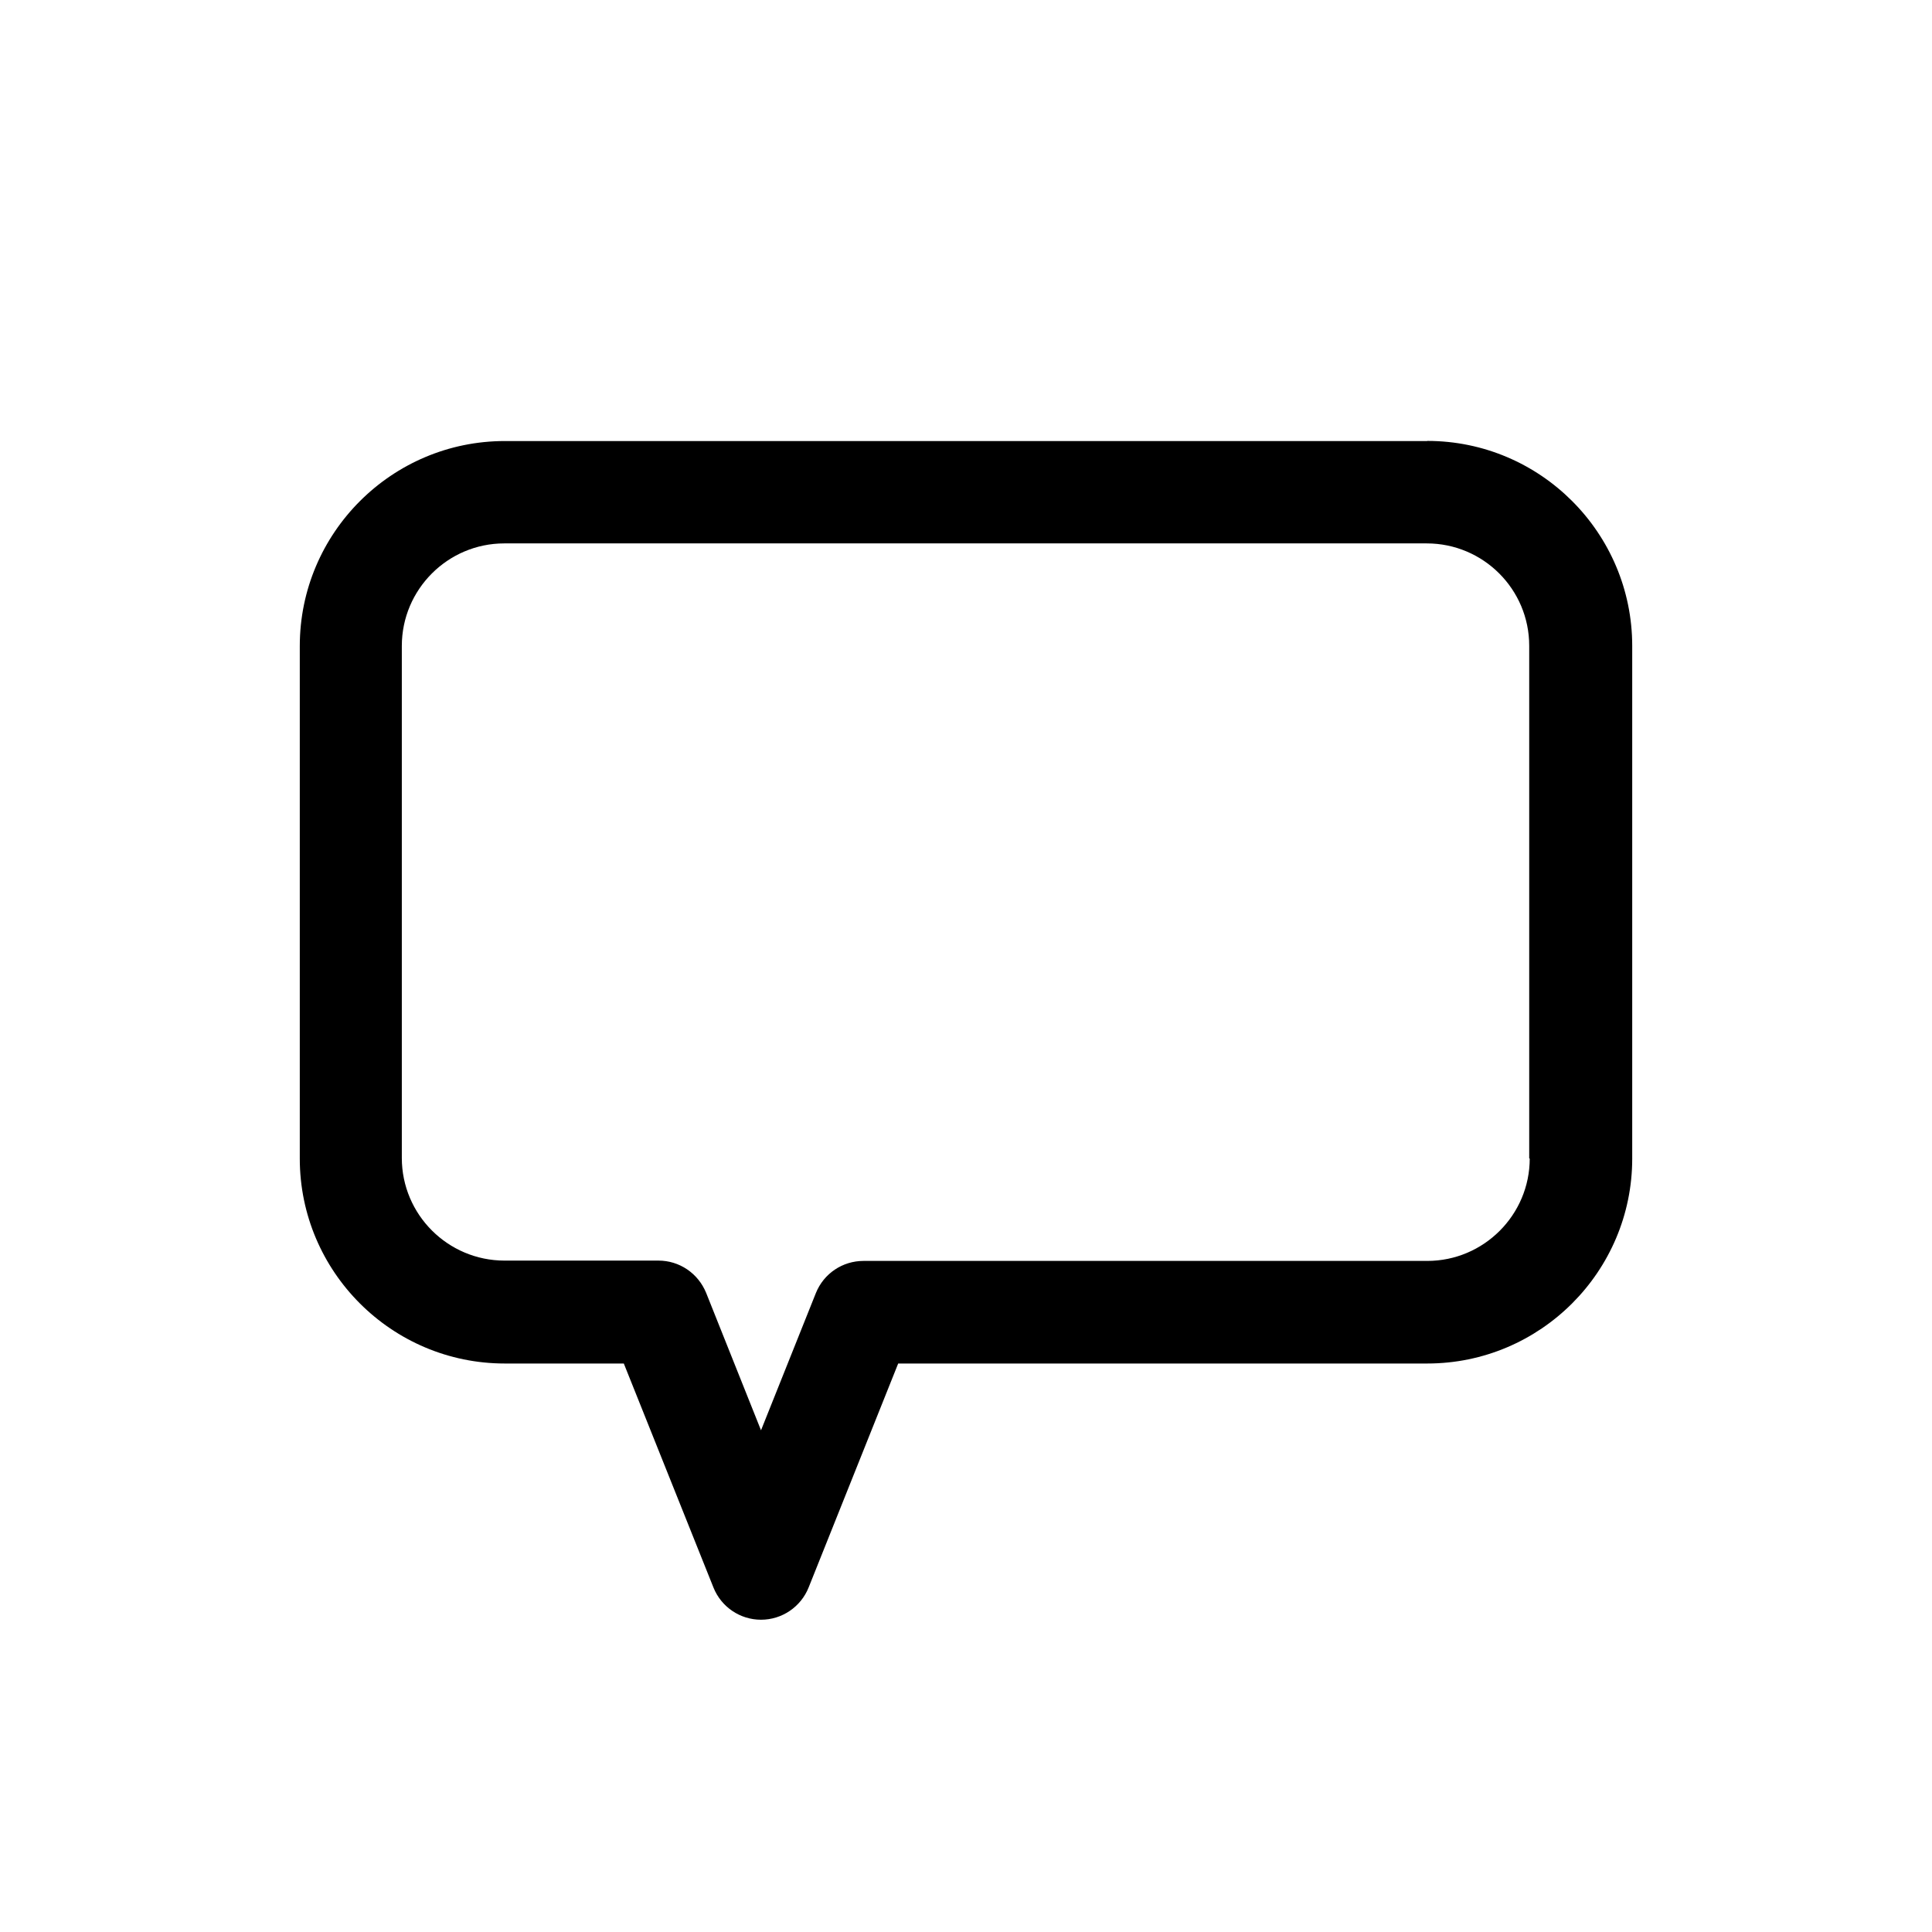<svg viewBox="0 0 60 60" xmlns="http://www.w3.org/2000/svg" fill-rule="evenodd" clip-rule="evenodd" stroke-linejoin="round" stroke-miterlimit="1.414"><path d="M44.324 13.697H15.676c-3.51 0-6.366 2.856-6.366 6.367V35.98c0 3.51 2.855 6.365 6.366 6.365h3.697l2.784 6.957c.242.604.826 1 1.477 1 .65 0 1.235-.396 1.478-1l2.782-6.957h16.43c3.51 0 6.366-2.855 6.366-6.366V20.06c0-3.51-2.855-6.367-6.366-6.367zm3.183 22.282c0 1.75-1.428 3.18-3.183 3.18H26.817c-.65 0-1.235.39-1.48 1l-1.703 4.26-1.705-4.27c-.25-.608-.83-1-1.48-1h-4.78c-1.76 0-3.19-1.43-3.19-3.187V20.06c0-1.756 1.43-3.184 3.18-3.184h28.65c1.754 0 3.182 1.423 3.182 3.18v15.92z" fill-rule="nonzero"/></svg>